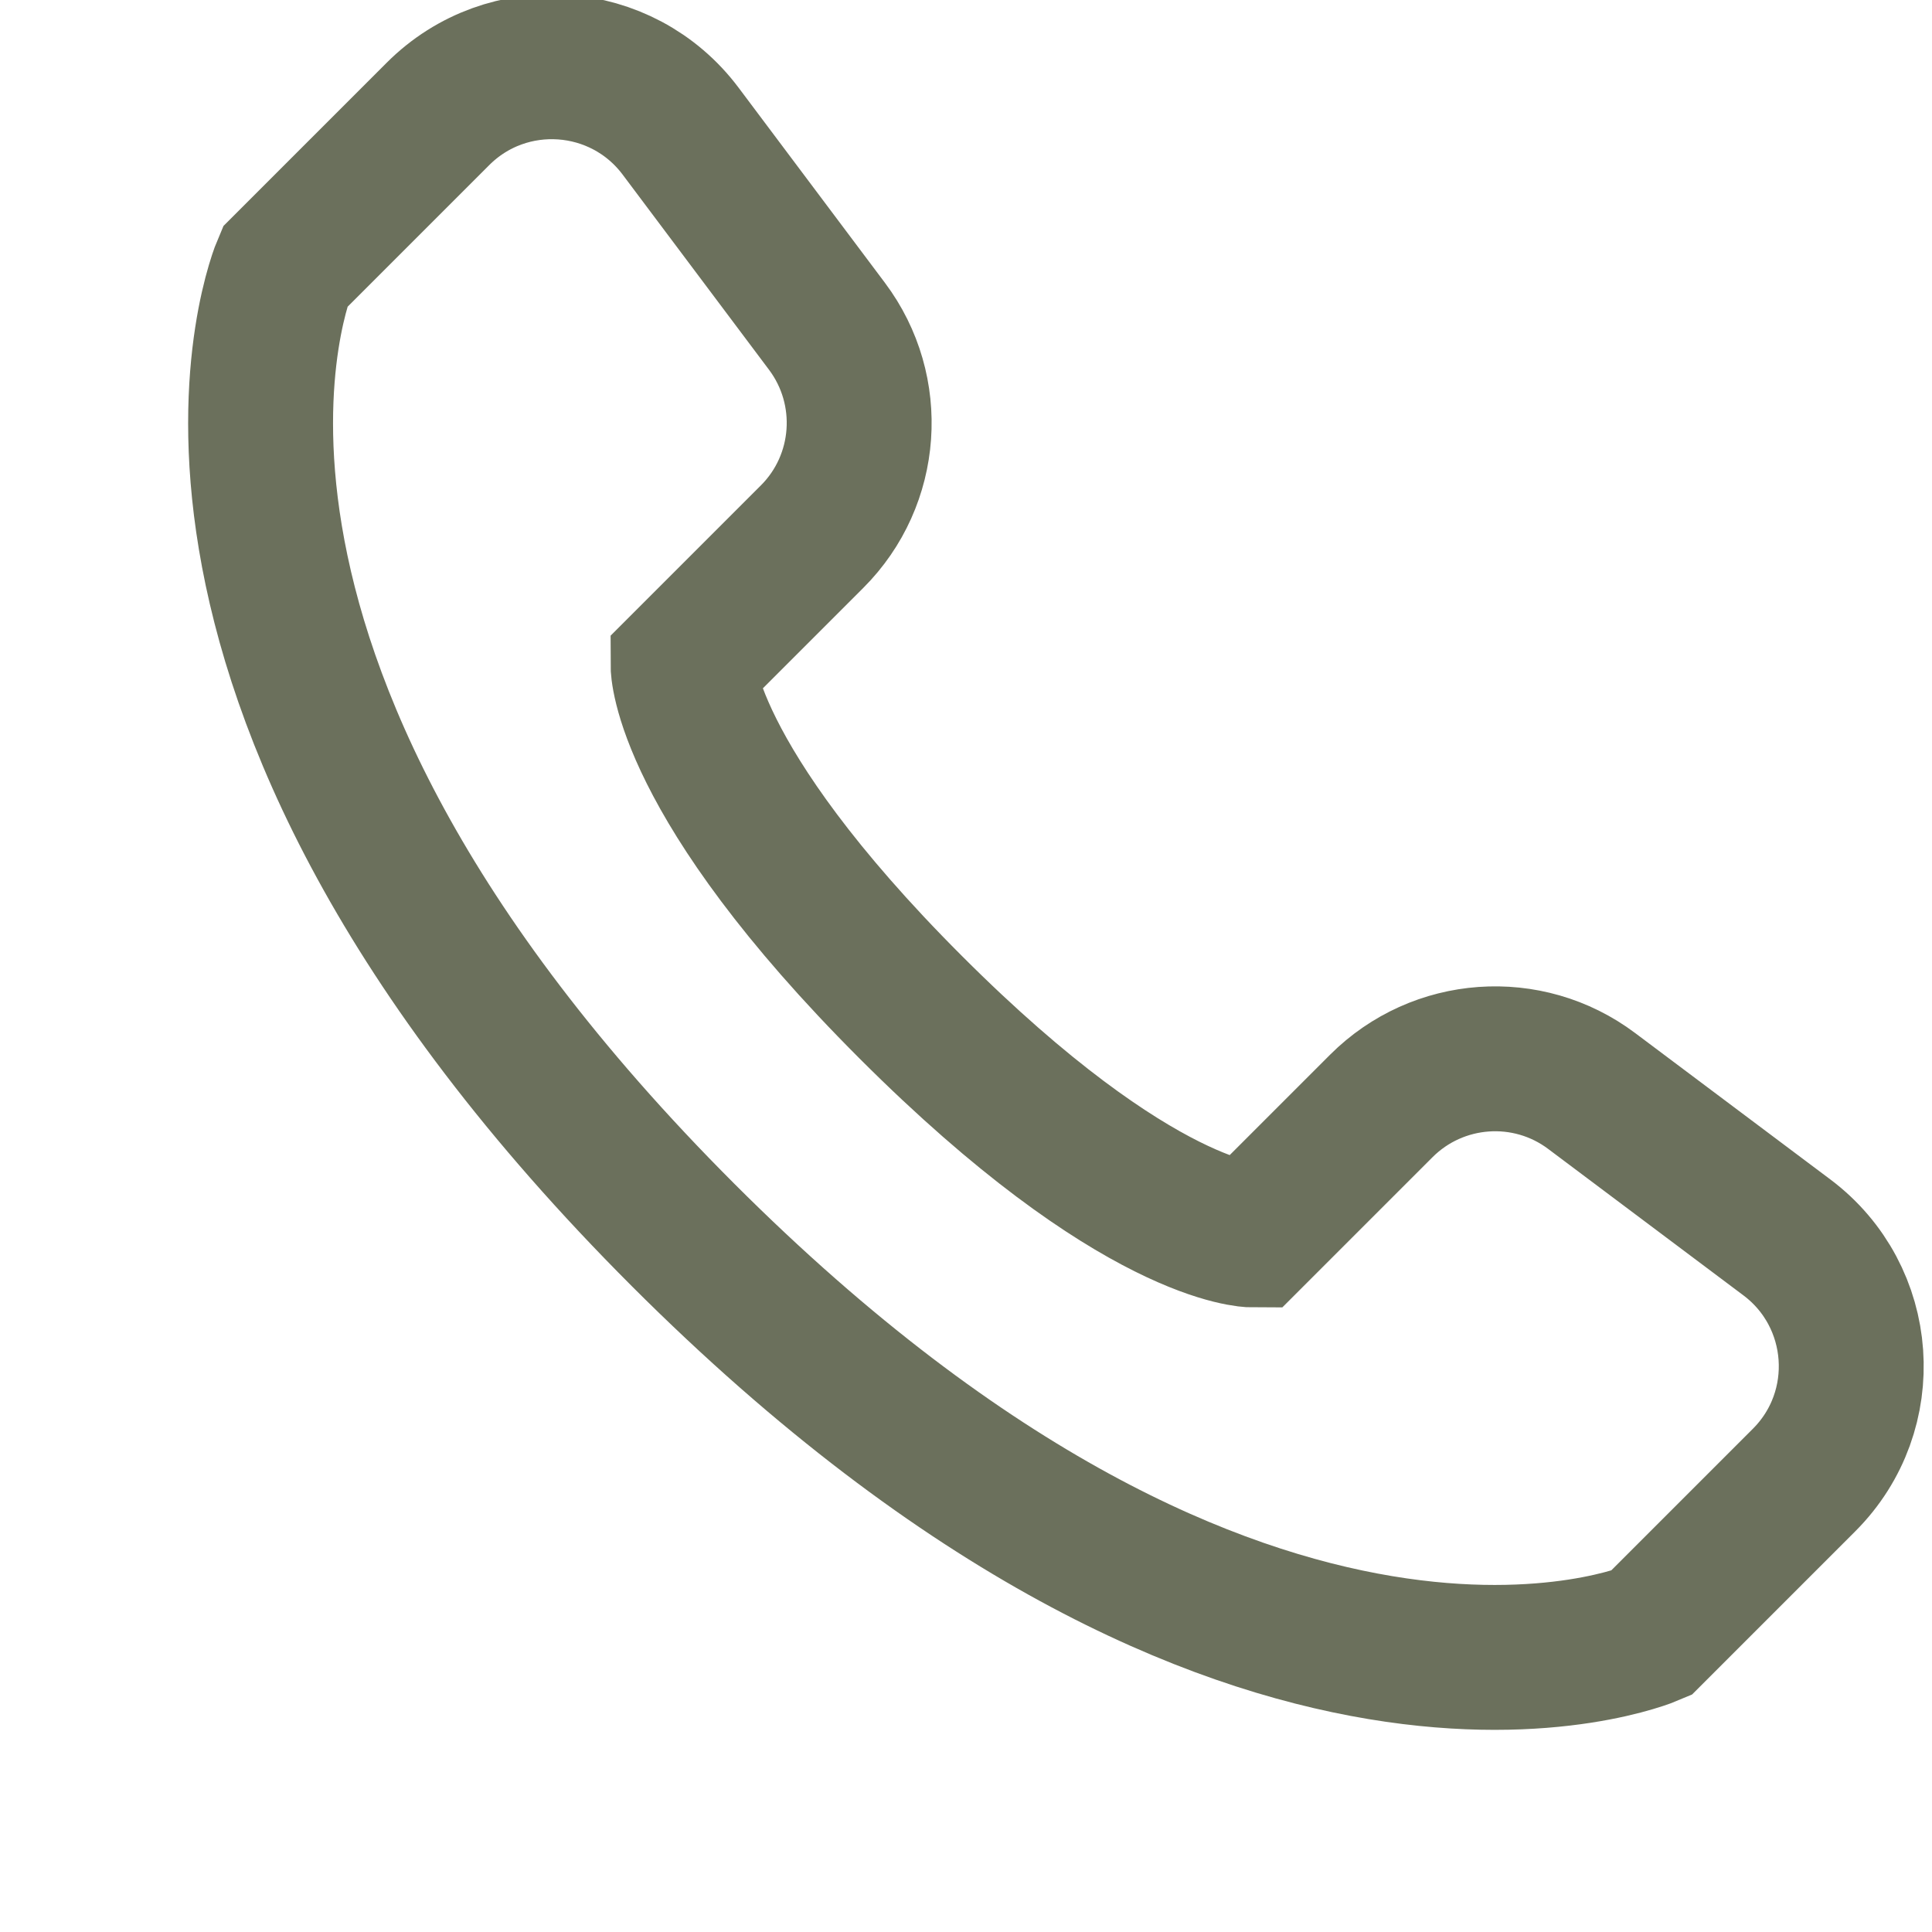 <svg width="20" height="20" viewBox="0 0 20 20" fill="none" xmlns="http://www.w3.org/2000/svg">
<g clip-path="url(#clip0_5:2553)">
<path d="M18.676 15.321L17.088 16.909C17.088 16.909 12.964 18.676 7.071 12.784C1.179 6.891 2.946 2.767 2.946 2.767L4.534 1.179C5.251 0.462 6.437 0.546 7.046 1.358L8.561 3.378C9.058 4.041 8.993 4.97 8.406 5.556L7.071 6.891C7.071 6.891 7.071 8.07 9.428 10.427C11.785 12.784 12.964 12.784 12.964 12.784L14.299 11.449C14.885 10.863 15.814 10.796 16.477 11.294L18.497 12.809C19.309 13.418 19.393 14.604 18.676 15.321Z" stroke="#6B705C" stroke-width="1.5"/>
</g>
<defs>
<clipPath id="clip0_5:2553">
<rect width="20" height="20" fill="white"/>
</clipPath>
</defs>
</svg>
